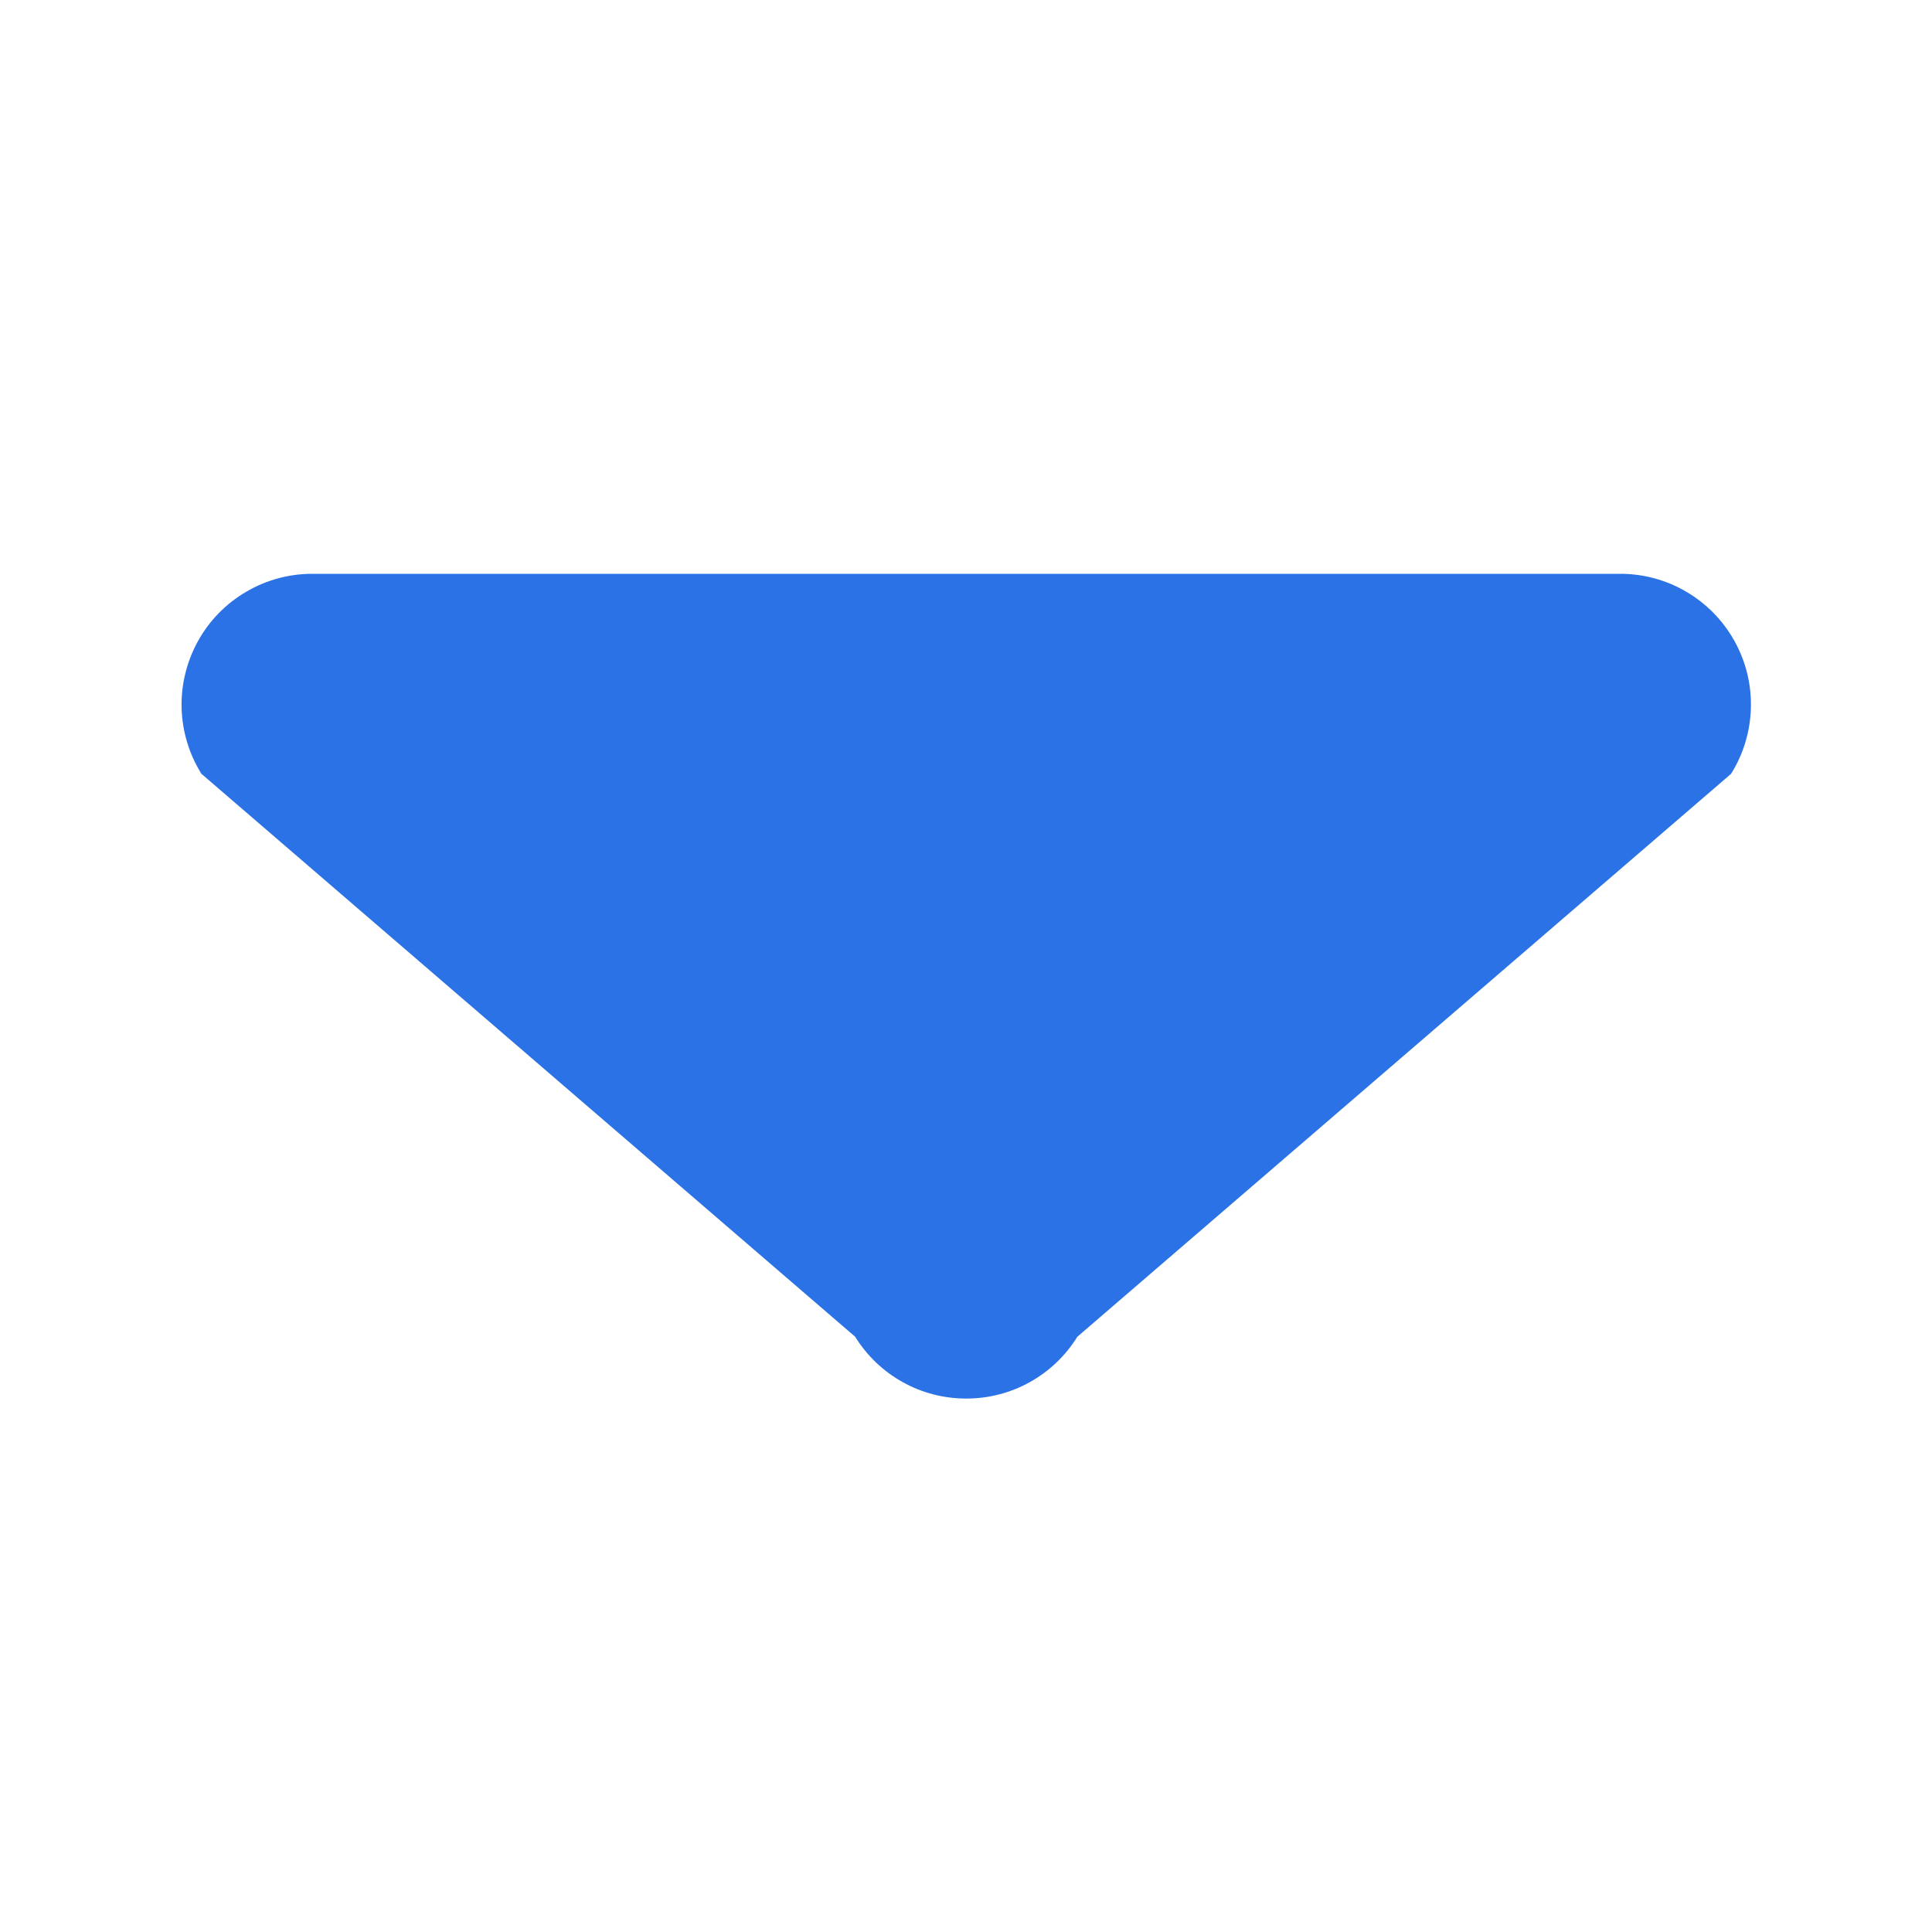 <svg width="19" height="19" viewBox="0 0 19 19" fill="none" xmlns="http://www.w3.org/2000/svg">
<g id="list-arrow_icon">
<path id="arrow_open_icon" d="M15.928 5.643H3.071C2.842 5.643 2.617 5.704 2.419 5.821C2.221 5.937 2.058 6.104 1.947 6.305C1.836 6.506 1.78 6.733 1.786 6.962C1.792 7.191 1.859 7.415 1.981 7.61L8.41 13.146C8.525 13.332 8.686 13.486 8.877 13.592C9.068 13.699 9.284 13.754 9.503 13.754C9.721 13.754 9.937 13.699 10.128 13.592C10.319 13.486 10.48 13.332 10.595 13.146L17.024 7.61C17.146 7.415 17.213 7.191 17.219 6.961C17.225 6.731 17.169 6.504 17.057 6.303C16.945 6.102 16.781 5.935 16.583 5.819C16.384 5.702 16.158 5.642 15.928 5.643Z" fill="#2A72E5"/>
</g>
</svg>
